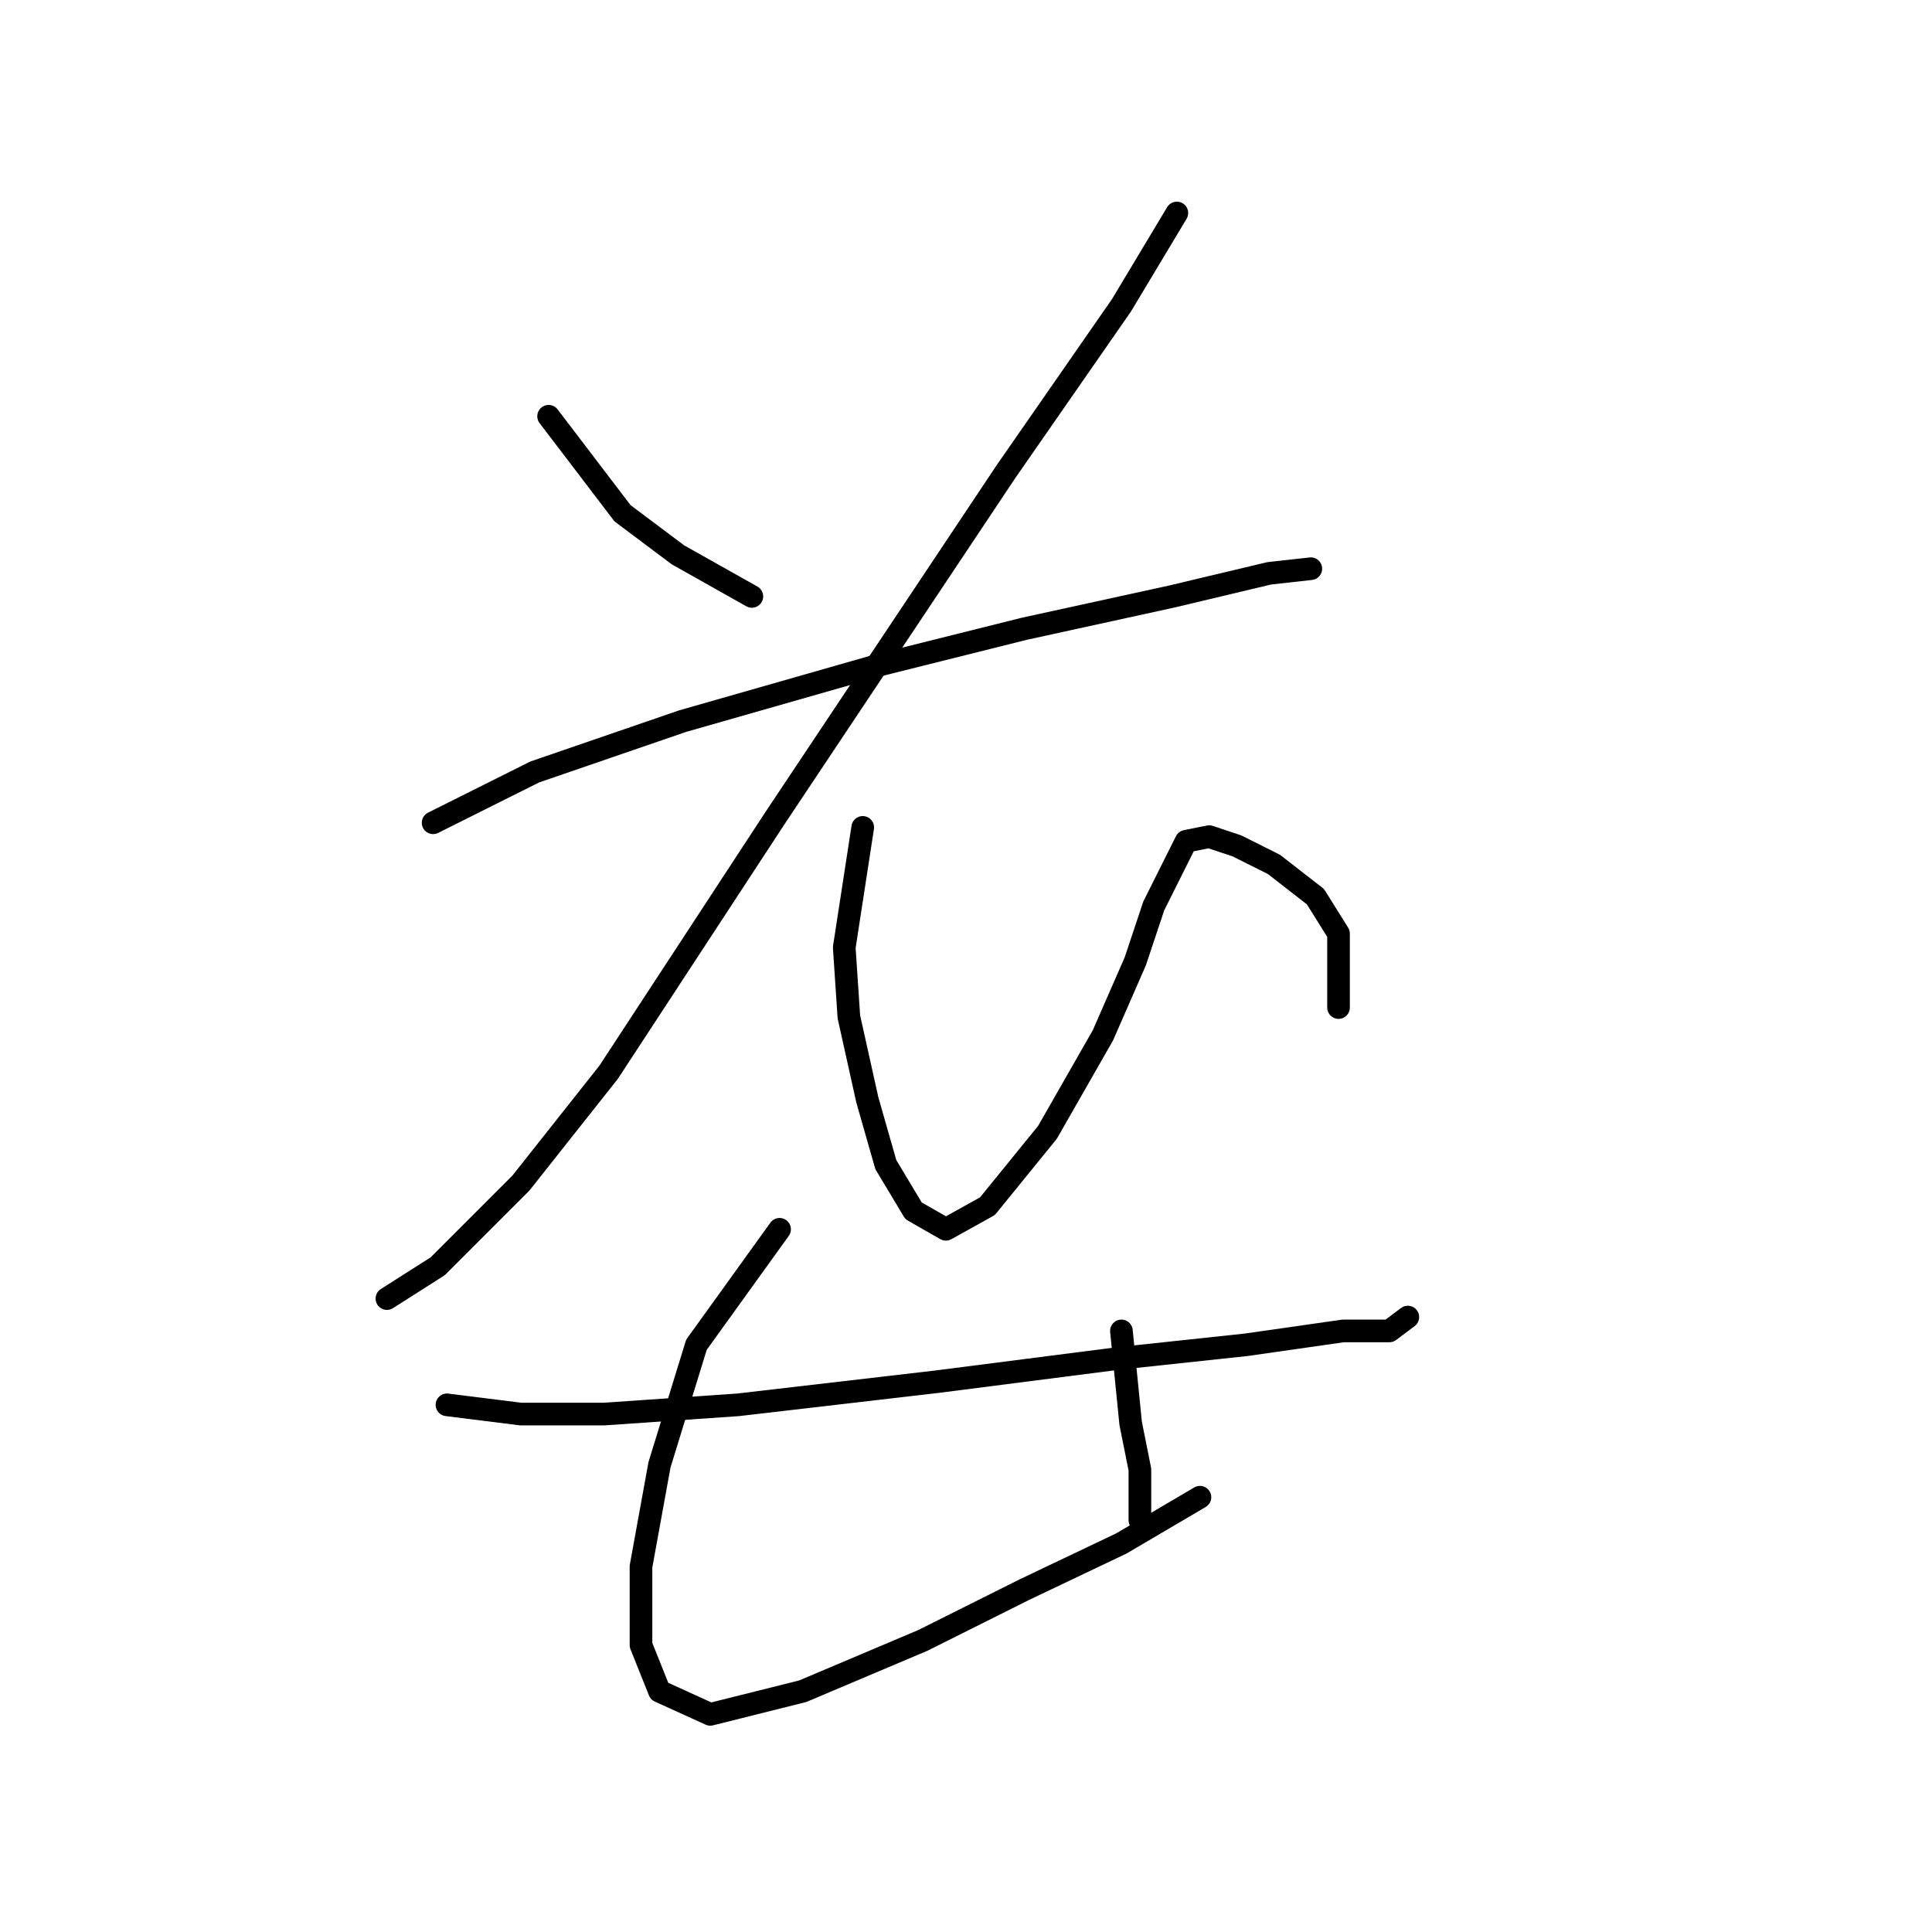 <?xml version="1.0" standalone="no"?>
    <svg width="256" height="256" xmlns="http://www.w3.org/2000/svg" version="1.1">
    <polyline stroke="black" stroke-width="3" stroke-linecap="round" fill="transparent" stroke-linejoin="round" points="72.692 55.156 82.486 68.01 89.831 73.519 99.625 79.028 99.625 79.028 " />
        <polyline stroke="black" stroke-width="3" stroke-linecap="round" fill="transparent" stroke-linejoin="round" points="155.939 28.223 148.594 40.465 133.291 62.501 102.686 108.41 80.649 142.076 69.019 156.767 58.001 167.785 51.268 172.07 51.268 172.07 " />
        <polyline stroke="black" stroke-width="3" stroke-linecap="round" fill="transparent" stroke-linejoin="round" points="57.389 109.022 70.856 102.289 90.443 95.555 116.152 88.21 135.74 83.313 155.327 79.028 168.182 75.968 173.691 75.356 173.691 75.356 " />
        <polyline stroke="black" stroke-width="3" stroke-linecap="round" fill="transparent" stroke-linejoin="round" points="114.316 109.634 111.867 125.549 112.479 134.731 114.928 145.749 117.376 154.318 121.049 160.439 125.334 162.888 130.843 159.827 138.8 150.033 146.146 137.179 150.43 127.385 152.879 120.04 155.327 115.143 157.164 111.47 160.224 110.858 163.897 112.082 168.794 114.531 174.303 118.816 177.363 123.713 177.363 133.506 177.363 133.506 " />
        <polyline stroke="black" stroke-width="3" stroke-linecap="round" fill="transparent" stroke-linejoin="round" points="59.226 186.148 69.019 187.372 80.037 187.372 97.789 186.148 124.11 183.088 147.982 180.027 165.121 178.191 177.975 176.354 184.097 176.354 186.545 174.518 186.545 174.518 " />
        <polyline stroke="black" stroke-width="3" stroke-linecap="round" fill="transparent" stroke-linejoin="round" points="103.298 162.888 92.28 178.191 87.383 194.106 84.934 207.572 84.934 217.978 87.383 224.099 94.116 227.16 106.358 224.099 122.273 217.366 135.74 210.633 148.594 204.512 159 198.39 159 198.39 " />
        <polyline stroke="black" stroke-width="3" stroke-linecap="round" fill="transparent" stroke-linejoin="round" points="148.594 176.354 149.818 188.597 151.042 194.718 151.042 201.451 151.042 201.451 " />
        </svg>